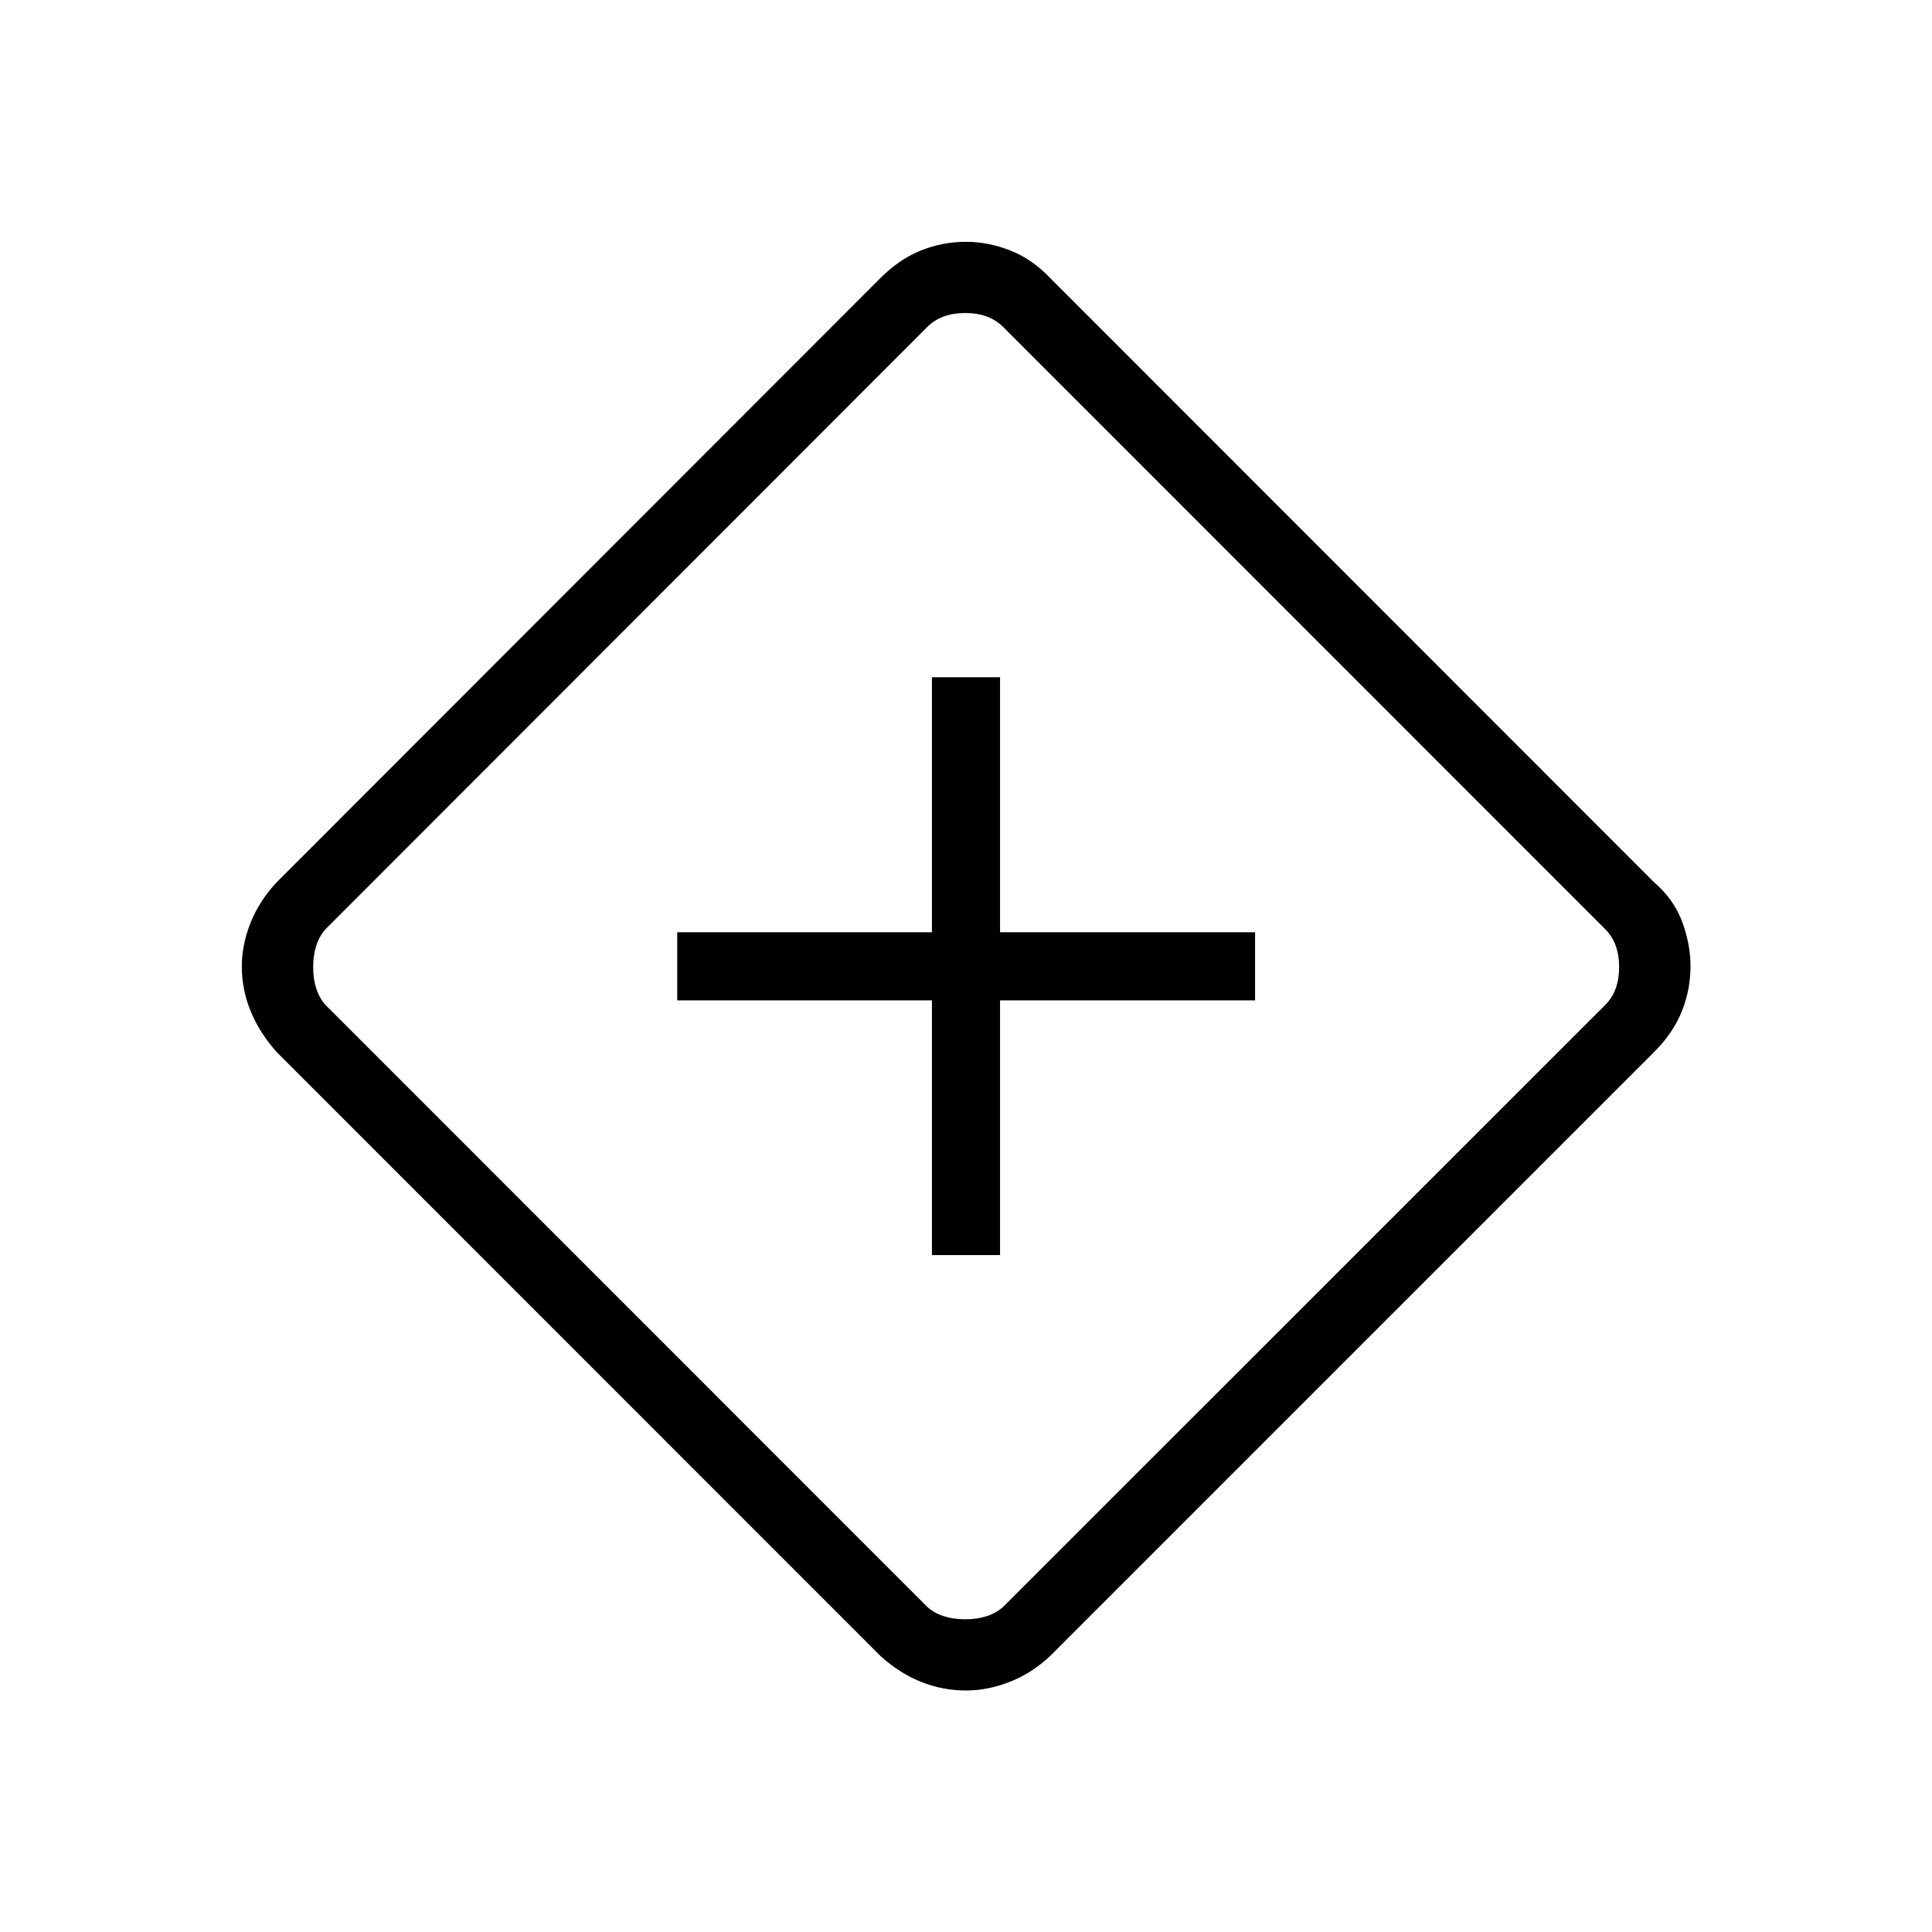 <svg xmlns="http://www.w3.org/2000/svg" height="40" viewBox="0 -960 960 960" width="40"><path d="M463.077-336.359h33.846v-126.564h126.718v-33.846H496.923v-126.718h-33.846v126.718H336.513v33.846h126.564v126.564ZM480-120q-11.641 0-22.397-4.32-10.757-4.321-20.167-12.885l-299.923-300q-8.488-9.487-12.924-20.244-4.435-10.756-4.435-22.397 0-10.872 4.435-21.833 4.436-10.962 12.924-19.962l299.923-300.154q9.487-9.487 20.205-13.769 10.718-4.282 22.436-4.282 10.949 0 21.872 4.282t19.923 13.769l300 300.154q9.923 8.564 14.026 19.744Q840-490.718 840-479.846q0 11.641-4.32 22.397-4.321 10.757-13.808 20.244l-300 300q-9.07 8.574-20.084 12.89Q490.774-120 480-120Zm18.461-41.538 299.155-299.078q6.923-6.923 6.923-18.846t-6.923-18.846L498.461-797.539q-6.923-6.923-18.846-6.923t-18.846 6.923l-299 299.231q-6.154 6.923-6.154 18.846t6.154 18.846l299 299.078q6.923 6.154 18.846 6.154t18.846-6.154ZM480.154-480Z"/></svg>